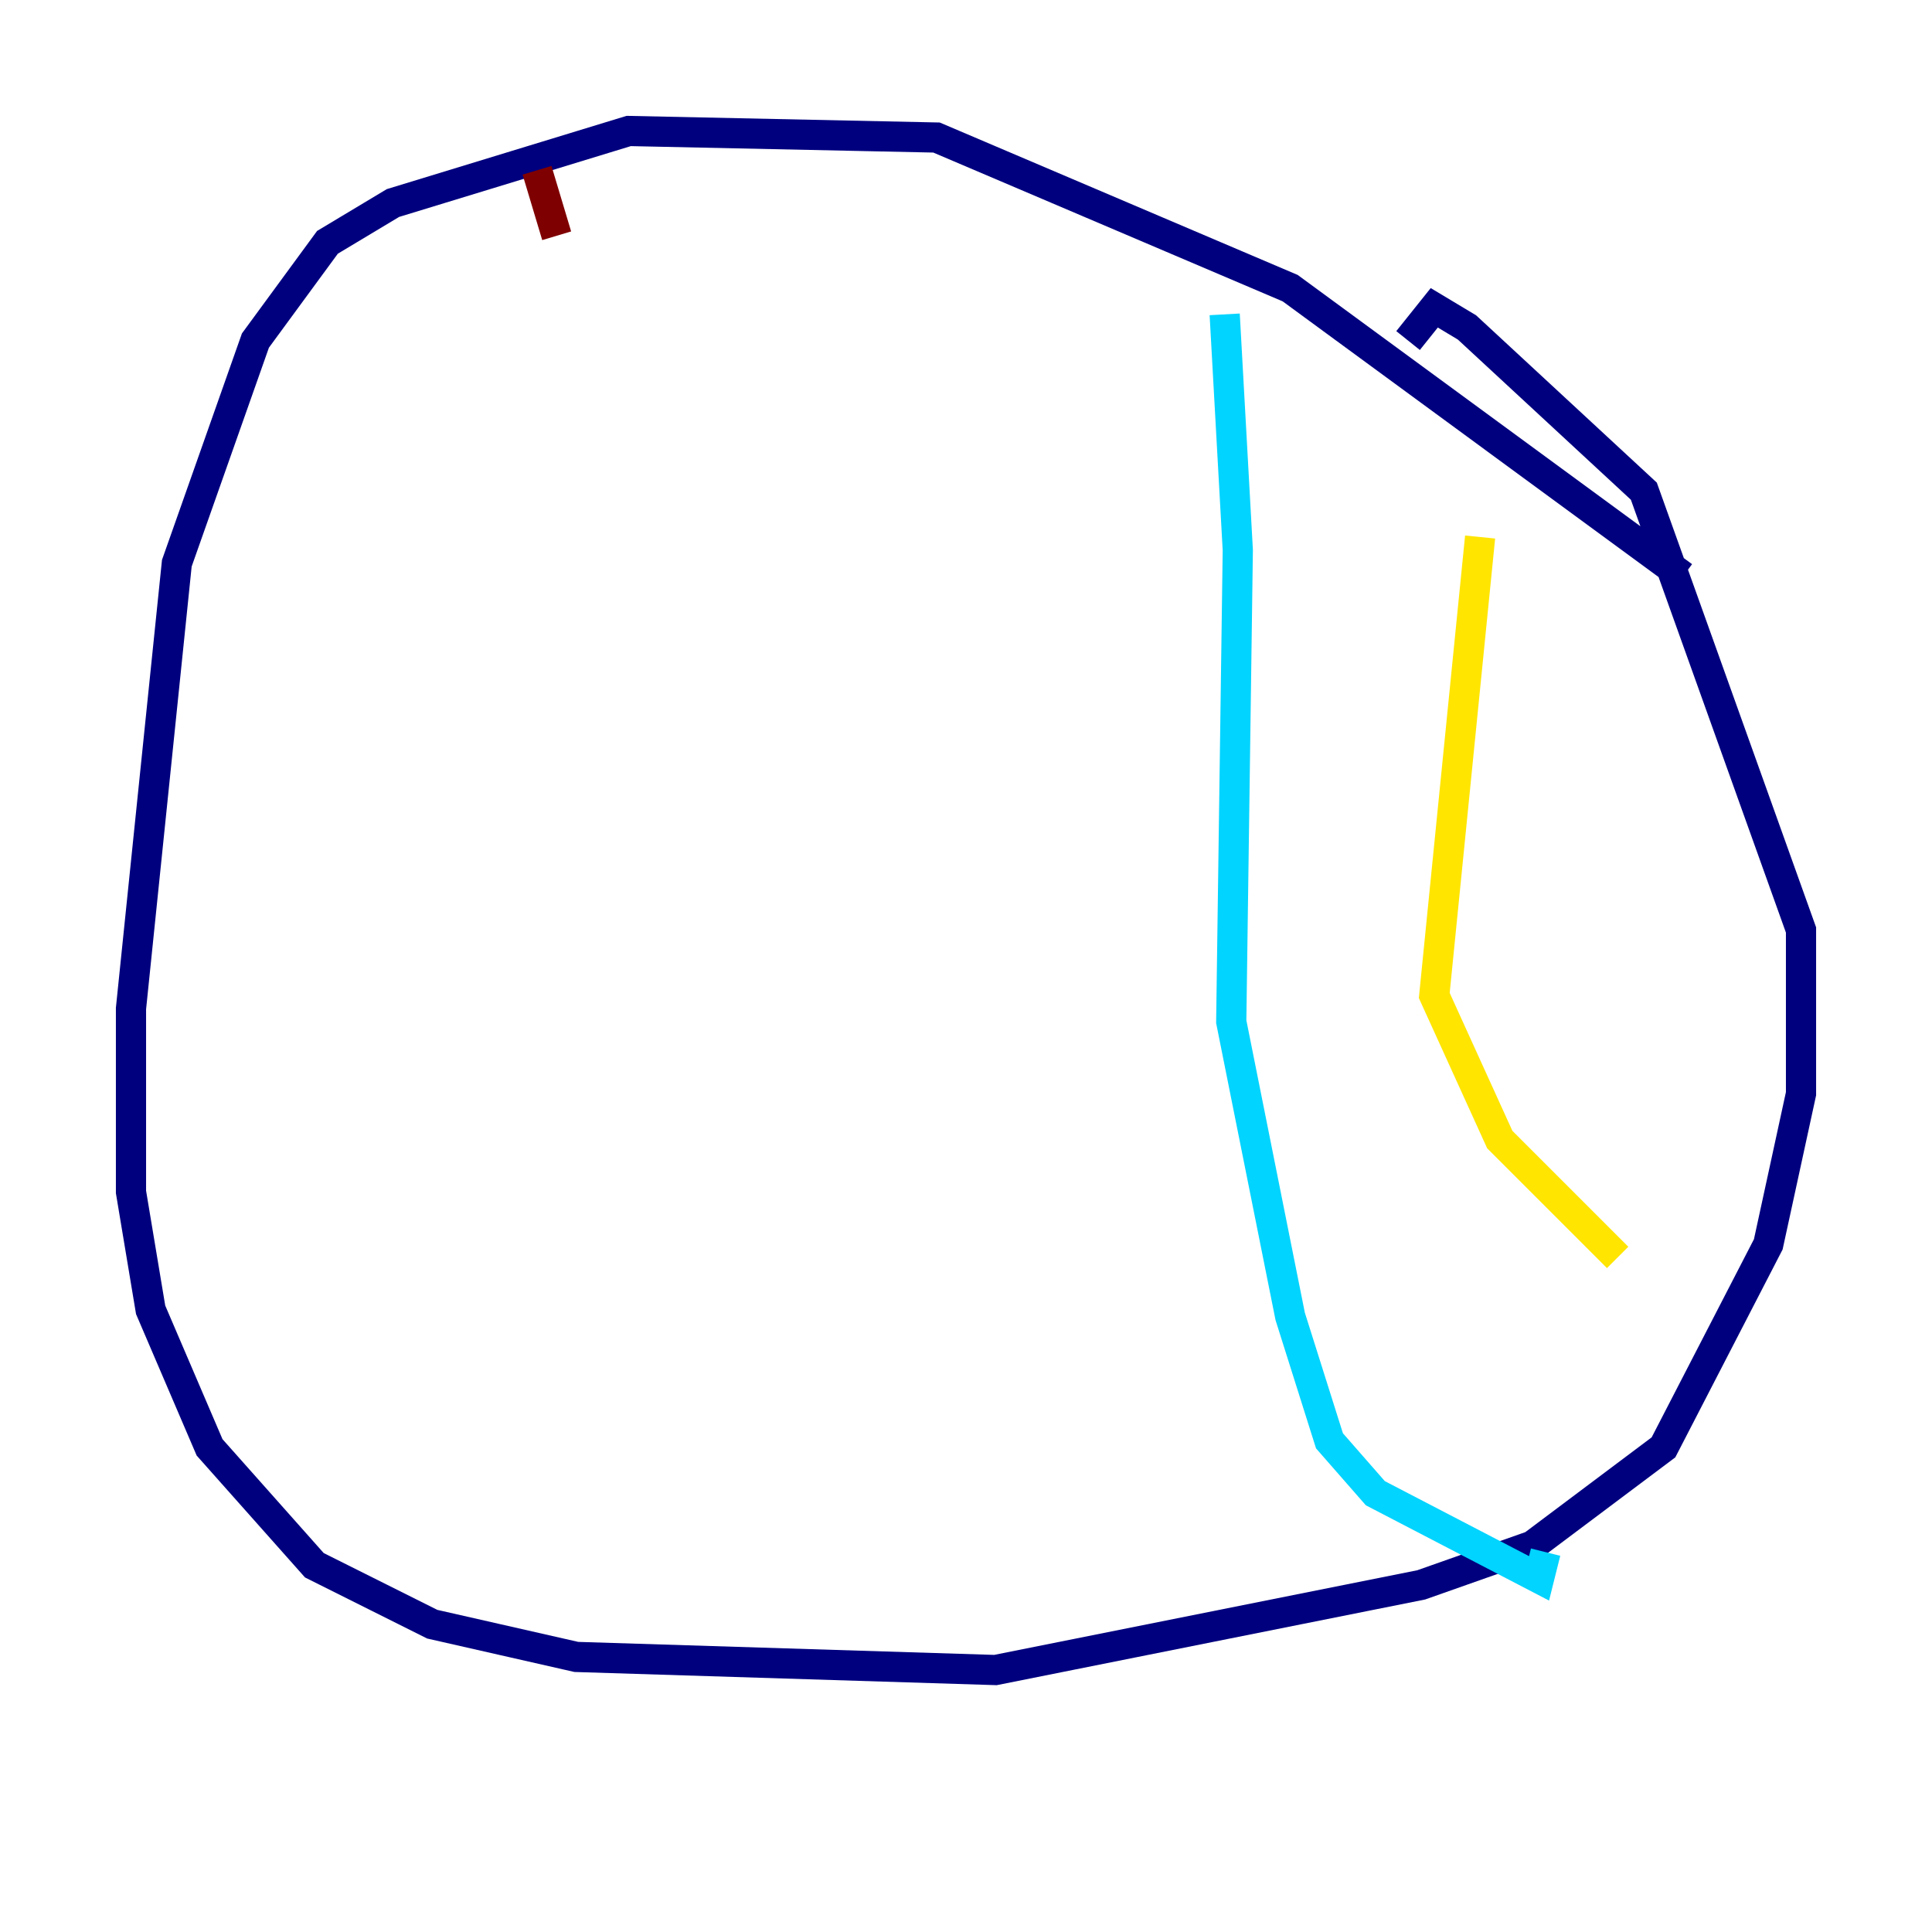 <?xml version="1.0" encoding="utf-8" ?>
<svg baseProfile="tiny" height="128" version="1.2" viewBox="0,0,128,128" width="128" xmlns="http://www.w3.org/2000/svg" xmlns:ev="http://www.w3.org/2001/xml-events" xmlns:xlink="http://www.w3.org/1999/xlink"><defs /><polyline fill="none" points="111.512,38.183 85.478,19.091 62.047,9.112 41.654,8.678 26.034,13.451 21.695,16.054 16.922,22.563 11.715,37.315 8.678,66.82 8.678,78.969 9.98,86.78 13.885,95.891 20.827,103.702 28.637,107.607 38.183,109.776 65.953,110.644 94.156,105.003 101.532,102.4 110.21,95.891 117.153,82.441 119.322,72.461 119.322,61.614 108.909,32.542 97.193,21.695 95.024,20.393 93.288,22.563" stroke="#00007f" stroke-width="2" /><polyline fill="none" points="81.139,20.827 82.007,36.447 81.573,67.688 85.478,87.214 88.081,95.458 91.119,98.929 101.966,104.57 102.4,102.834" stroke="#00d4ff" stroke-width="2" /><polyline fill="none" points="98.061,35.58 95.024,65.953 99.363,75.498 107.173,83.308" stroke="#ffe500" stroke-width="2" /><polyline fill="none" points="35.58,11.281 36.881,15.62" stroke="#7f0000" stroke-width="2" /></svg>
